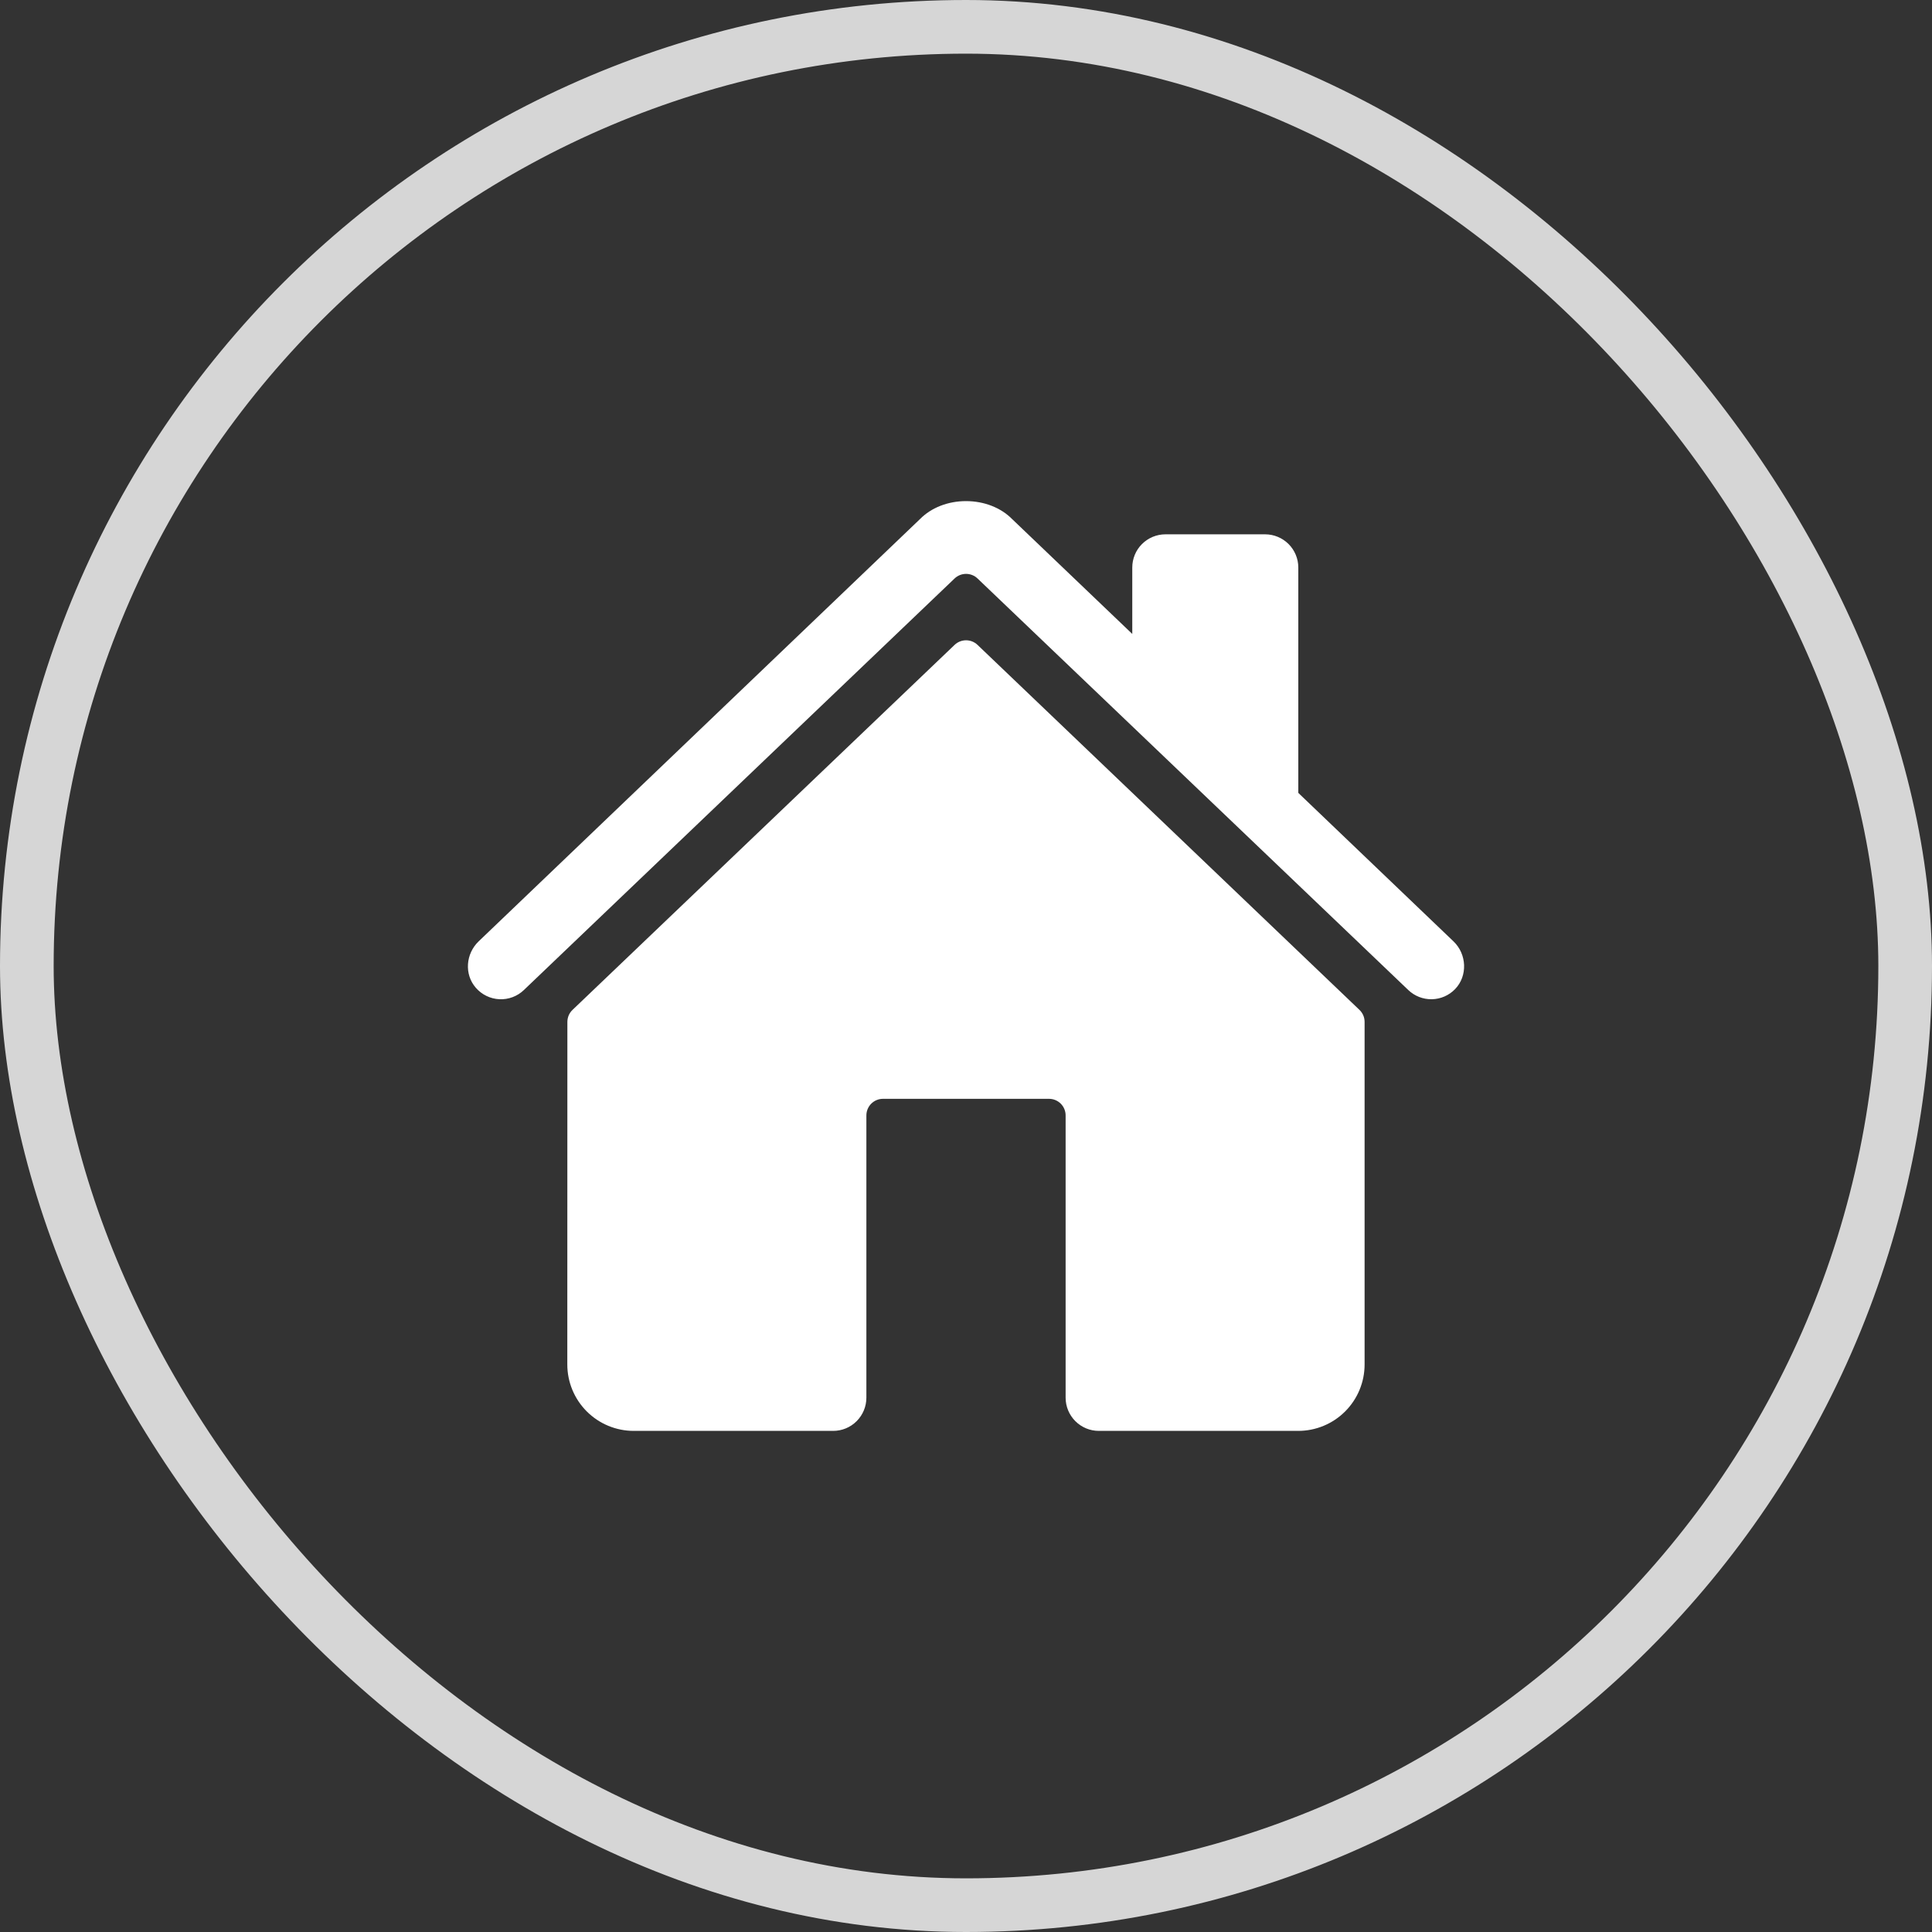 <svg width="80" height="80" viewBox="0 0 80 80" fill="none" xmlns="http://www.w3.org/2000/svg">
<rect x="0" y="0" width="80" height="80" fill="#333333" stroke="none"/>
<rect x="1.111" y="1.111" width="77.778" height="77.778" rx="38.889" stroke="white" stroke-opacity="0.8" stroke-width="2.222"/>
<path d="M40.478 26.704C40.35 26.581 40.18 26.513 40.003 26.513C39.826 26.513 39.655 26.581 39.527 26.704L23.706 41.818C23.639 41.882 23.586 41.959 23.549 42.044C23.513 42.13 23.494 42.222 23.494 42.315L23.491 56.5C23.491 57.229 23.781 57.929 24.297 58.444C24.813 58.96 25.512 59.25 26.241 59.25H34.5C34.865 59.25 35.215 59.105 35.472 58.847C35.73 58.589 35.875 58.24 35.875 57.875V46.187C35.875 46.005 35.947 45.83 36.076 45.701C36.205 45.572 36.38 45.5 36.563 45.5H43.438C43.62 45.5 43.795 45.572 43.924 45.701C44.053 45.83 44.125 46.005 44.125 46.187V57.875C44.125 58.24 44.27 58.589 44.528 58.847C44.786 59.105 45.135 59.25 45.5 59.25H53.755C54.485 59.25 55.184 58.96 55.7 58.444C56.215 57.929 56.505 57.229 56.505 56.5V42.315C56.505 42.222 56.487 42.13 56.45 42.044C56.414 41.959 56.36 41.882 56.293 41.818L40.478 26.704Z" fill="white"/>
<path d="M60.188 38.982L53.76 32.832V23.5C53.76 23.135 53.615 22.786 53.357 22.528C53.099 22.27 52.749 22.125 52.385 22.125H48.26C47.895 22.125 47.545 22.27 47.287 22.528C47.029 22.786 46.885 23.135 46.885 23.5V26.25L41.907 21.491C41.441 21.02 40.748 20.75 40 20.75C39.254 20.75 38.563 21.02 38.097 21.492L19.819 38.98C19.284 39.495 19.217 40.344 19.703 40.902C19.826 41.043 19.975 41.158 20.143 41.239C20.311 41.321 20.493 41.367 20.68 41.376C20.866 41.384 21.052 41.355 21.227 41.289C21.401 41.223 21.561 41.123 21.695 40.993L39.527 23.954C39.655 23.831 39.826 23.763 40.003 23.763C40.18 23.763 40.35 23.831 40.478 23.954L58.312 40.993C58.574 41.245 58.926 41.383 59.29 41.376C59.654 41.369 60 41.218 60.253 40.956C60.781 40.409 60.737 39.507 60.188 38.982Z" fill="white"/>
</svg>
